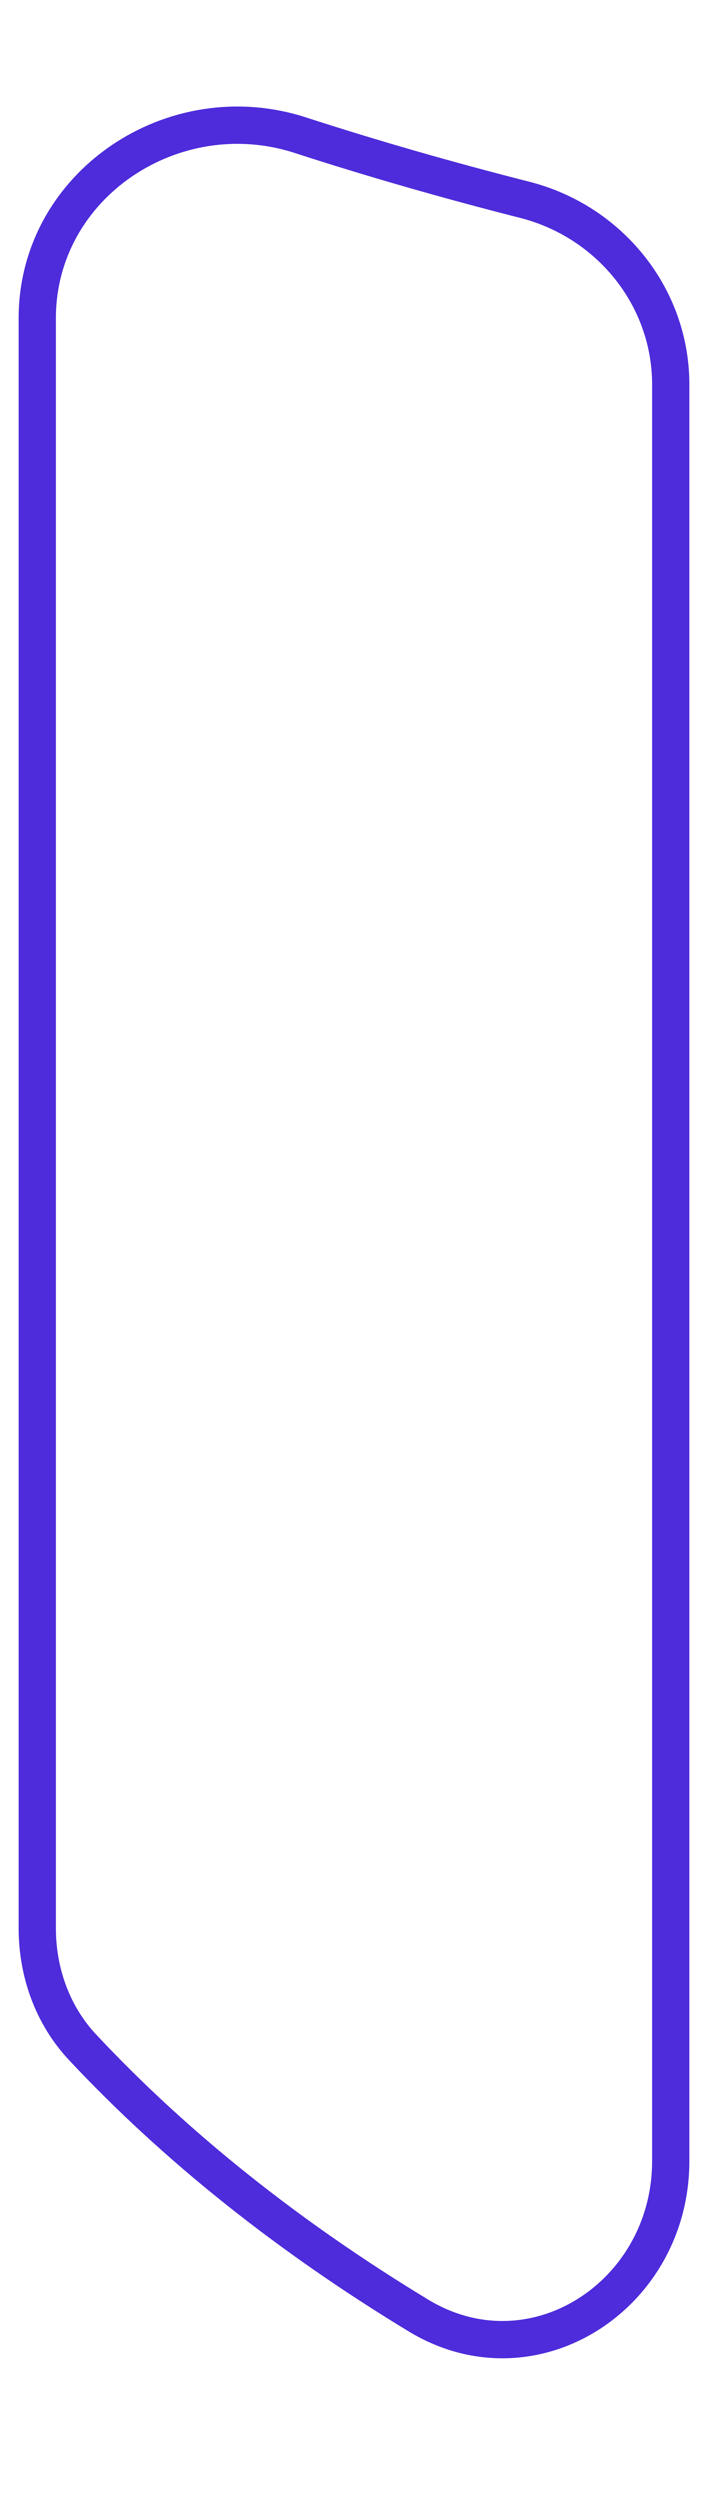 <svg width="19" height="67" viewBox="0 0 19 67" fill="none" xmlns="http://www.w3.org/2000/svg">
<path d="M2.212 54.864C1.406 54.004 1 52.854 1 51.675V8.53C1 4.955 4.654 2.521 8.056 3.622C9.968 4.241 11.964 4.817 14.081 5.355C16.359 5.935 18 7.955 18 10.306V57.917C18 61.516 14.307 63.921 11.229 62.057C7.795 59.977 4.75 57.575 2.212 54.864Z" stroke="#4E2BDB"/>
</svg>
